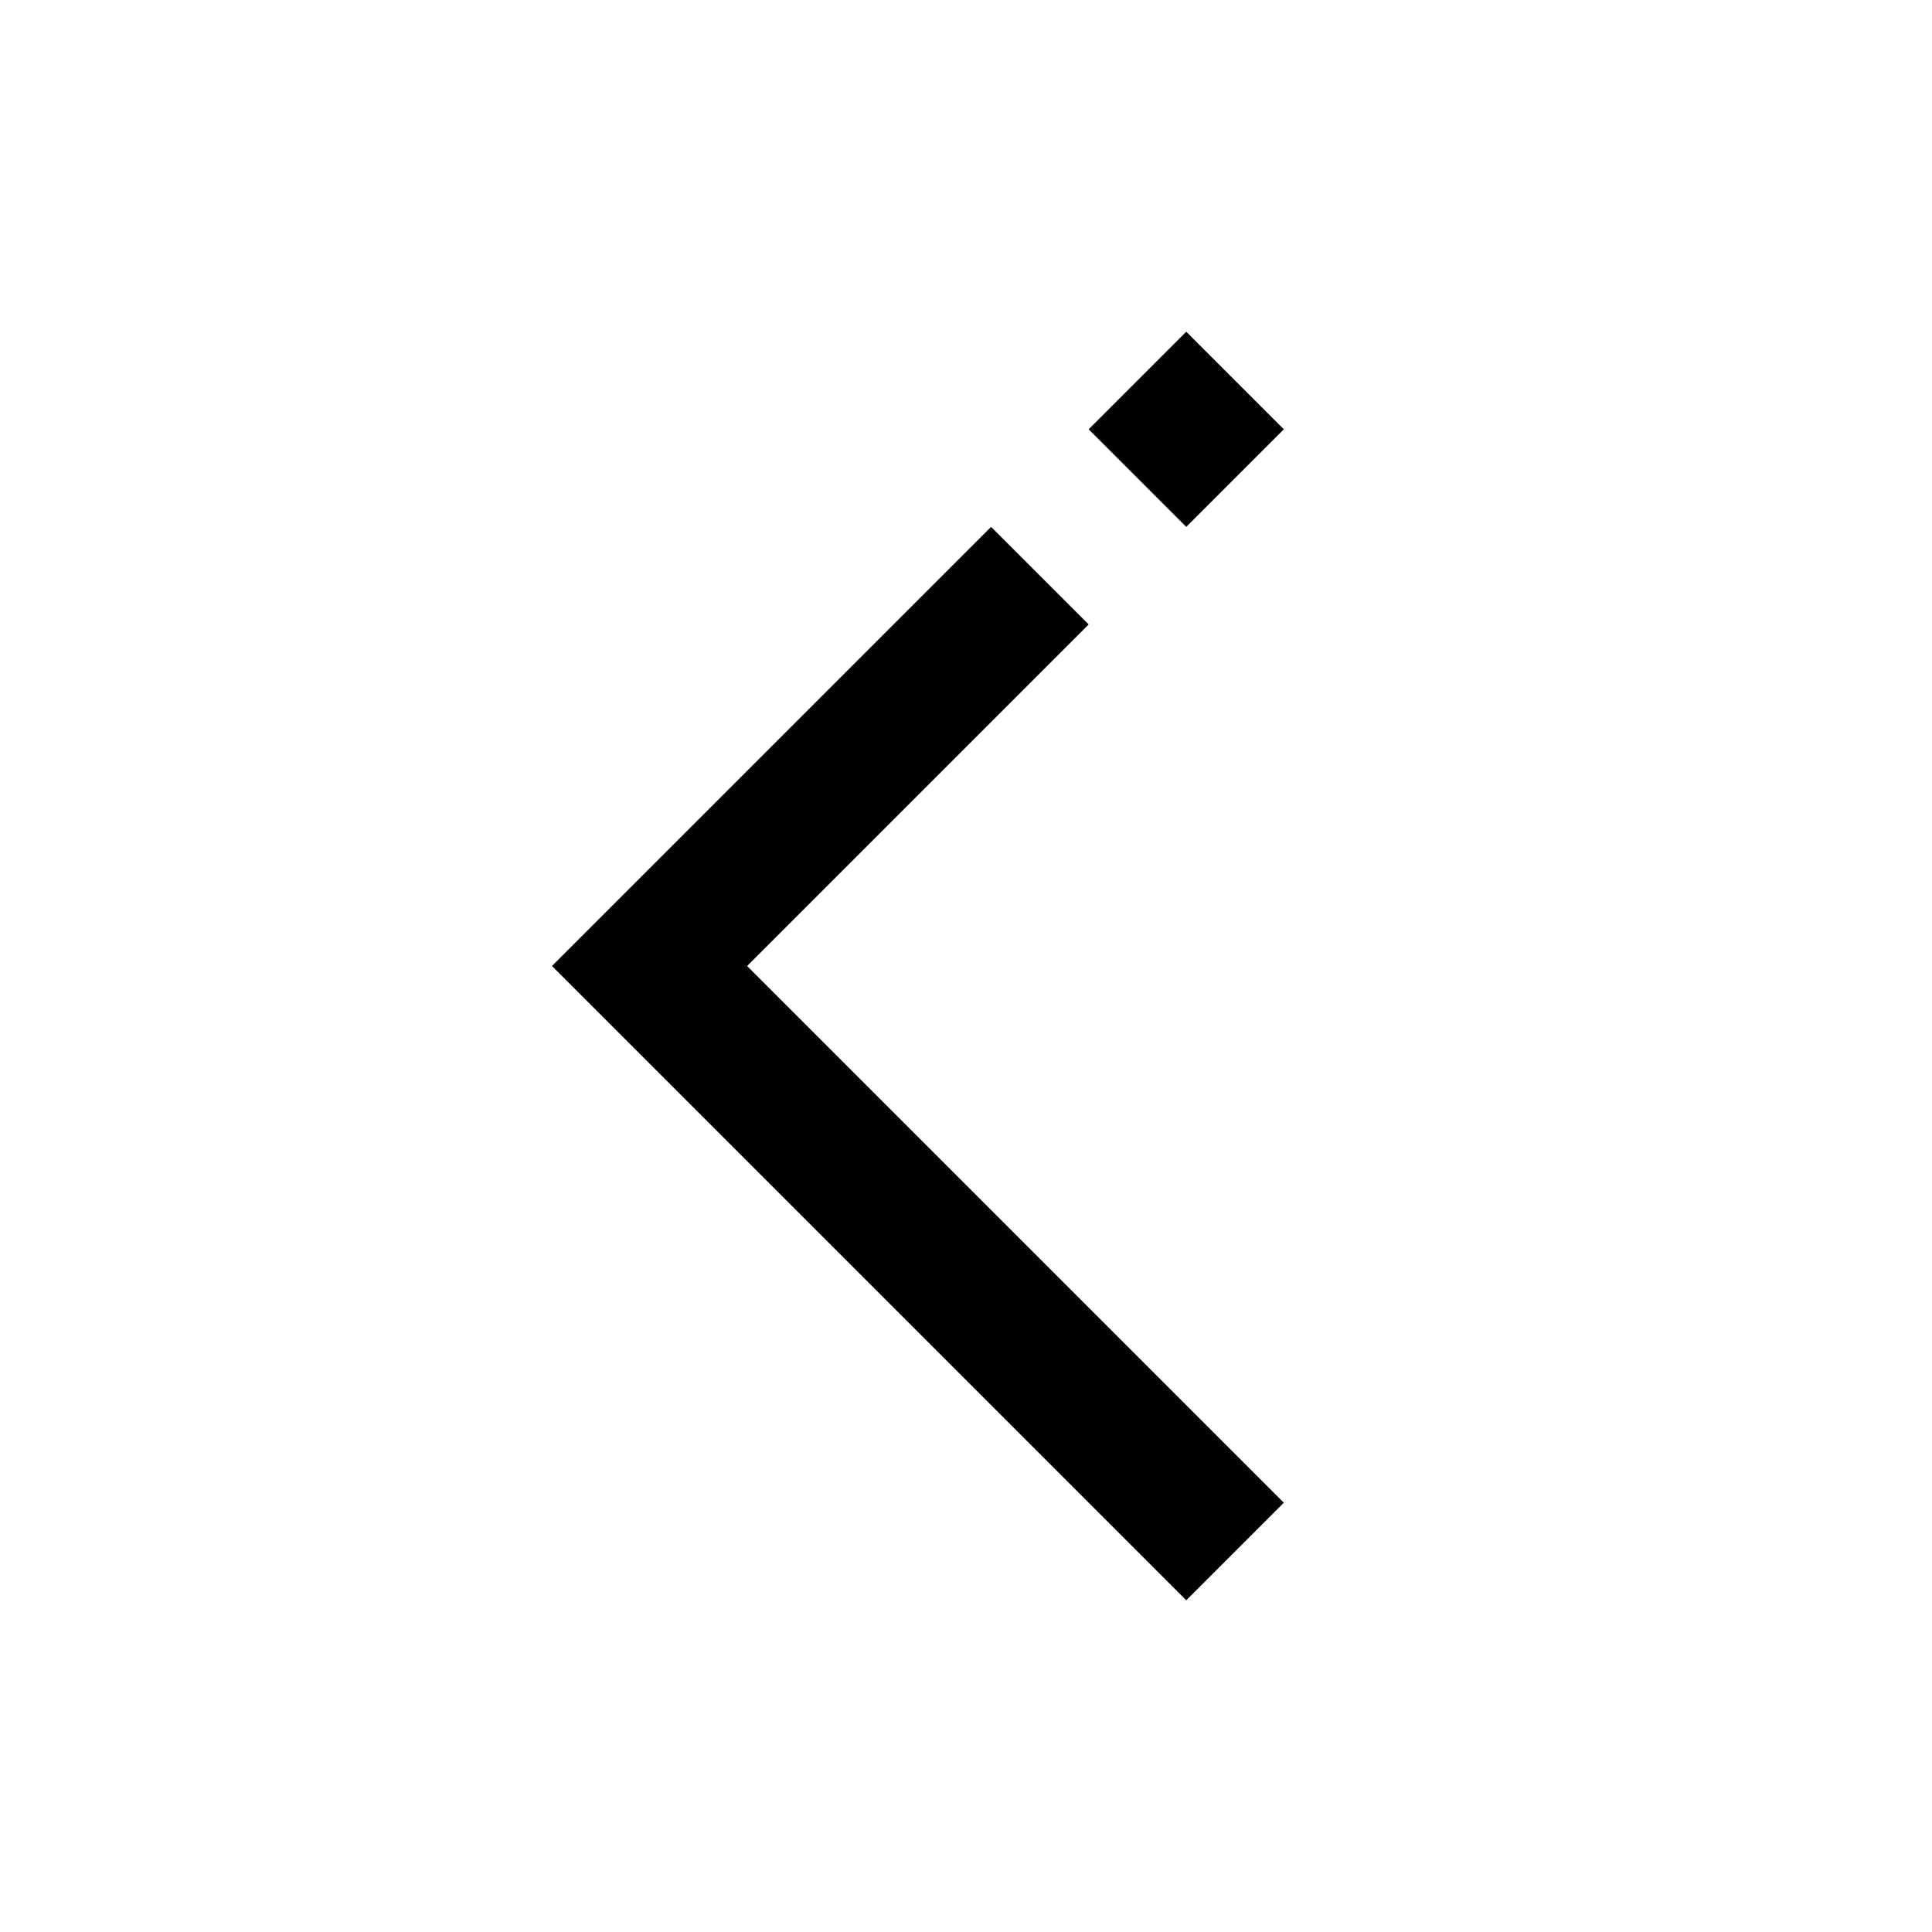 <?xml version="1.0" encoding="UTF-8"?>
<svg width="14px" height="14px" viewBox="0 0 14 14" version="1.1" xmlns="http://www.w3.org/2000/svg" xmlns:xlink="http://www.w3.org/1999/xlink">
    <!-- Generator: Sketch 57.1 (83088) - https://sketch.com -->
    <title>Ic/14/Stencil/Arrow/Left/Black@2x</title>
    <desc>Created with Sketch.</desc>
    <g id="Ic/14/Stencil/Arrow/Left/Black" stroke="none" stroke-width="1" fill="none" fill-rule="evenodd">
        <path d="M11.846,3.75 L11.846,10.25 L10.846,10.25 L10.846,4.75 L7.346,4.75 L7.346,3.75 L11.846,3.75 Z M6.346,3.75 L6.346,4.75 L5.346,4.75 L5.346,3.75 L6.346,3.75 Z" id="Combined-Shape" fill="#000000" fill-rule="nonzero" transform="translate(8.596, 7) scale(-1, 1) rotate(-315) translate(-8.596, -7) "></path>
    </g>
</svg>